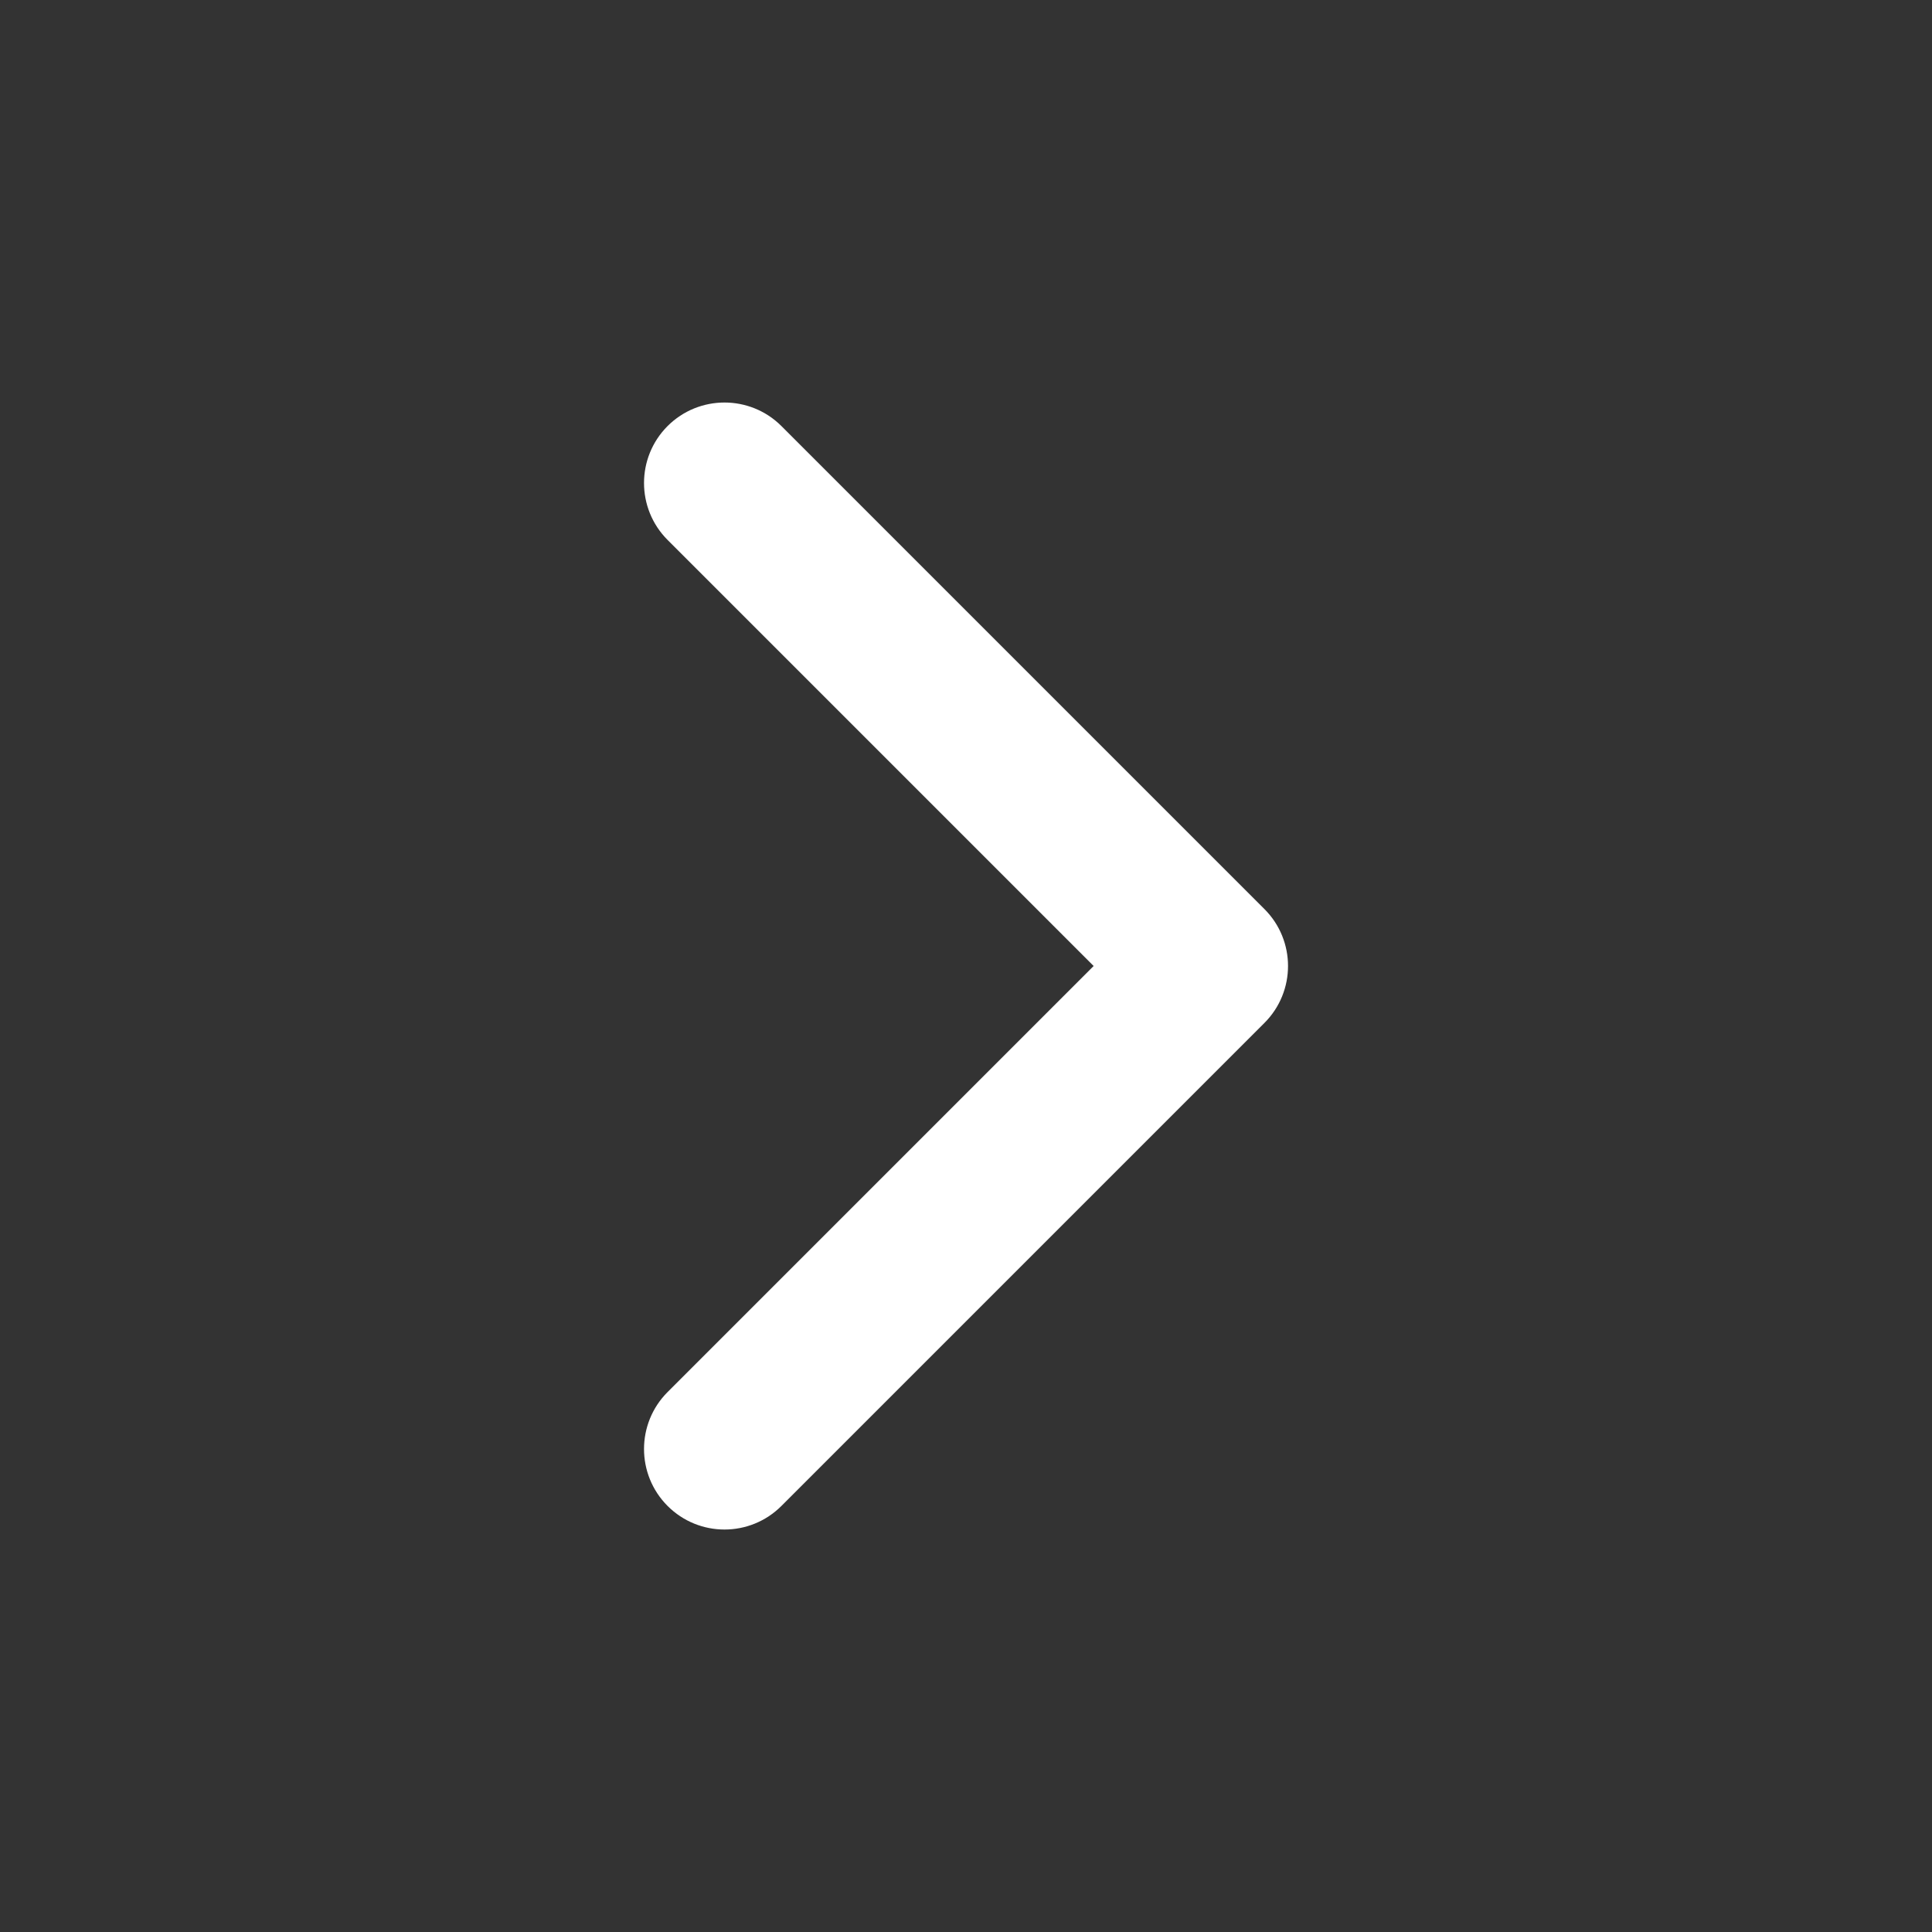 <svg width="32" height="32" viewBox="0 0 32 32" fill="none" xmlns="http://www.w3.org/2000/svg">
<rect x="0" y="0" width="32" height="32" fill="#333333" stroke="none"/>
<g id="chevron-right">
<path id="Solid" fill-rule="evenodd" clip-rule="evenodd" d="M11.057 7.057C11.578 6.537 12.422 6.537 12.943 7.057L20.943 15.057C21.464 15.578 21.464 16.422 20.943 16.943L12.943 24.943C12.422 25.464 11.578 25.464 11.057 24.943C10.537 24.422 10.537 23.578 11.057 23.057L18.114 16L11.057 8.943C10.537 8.422 10.537 7.578 11.057 7.057Z" fill="white"/>
</g>
</svg>
